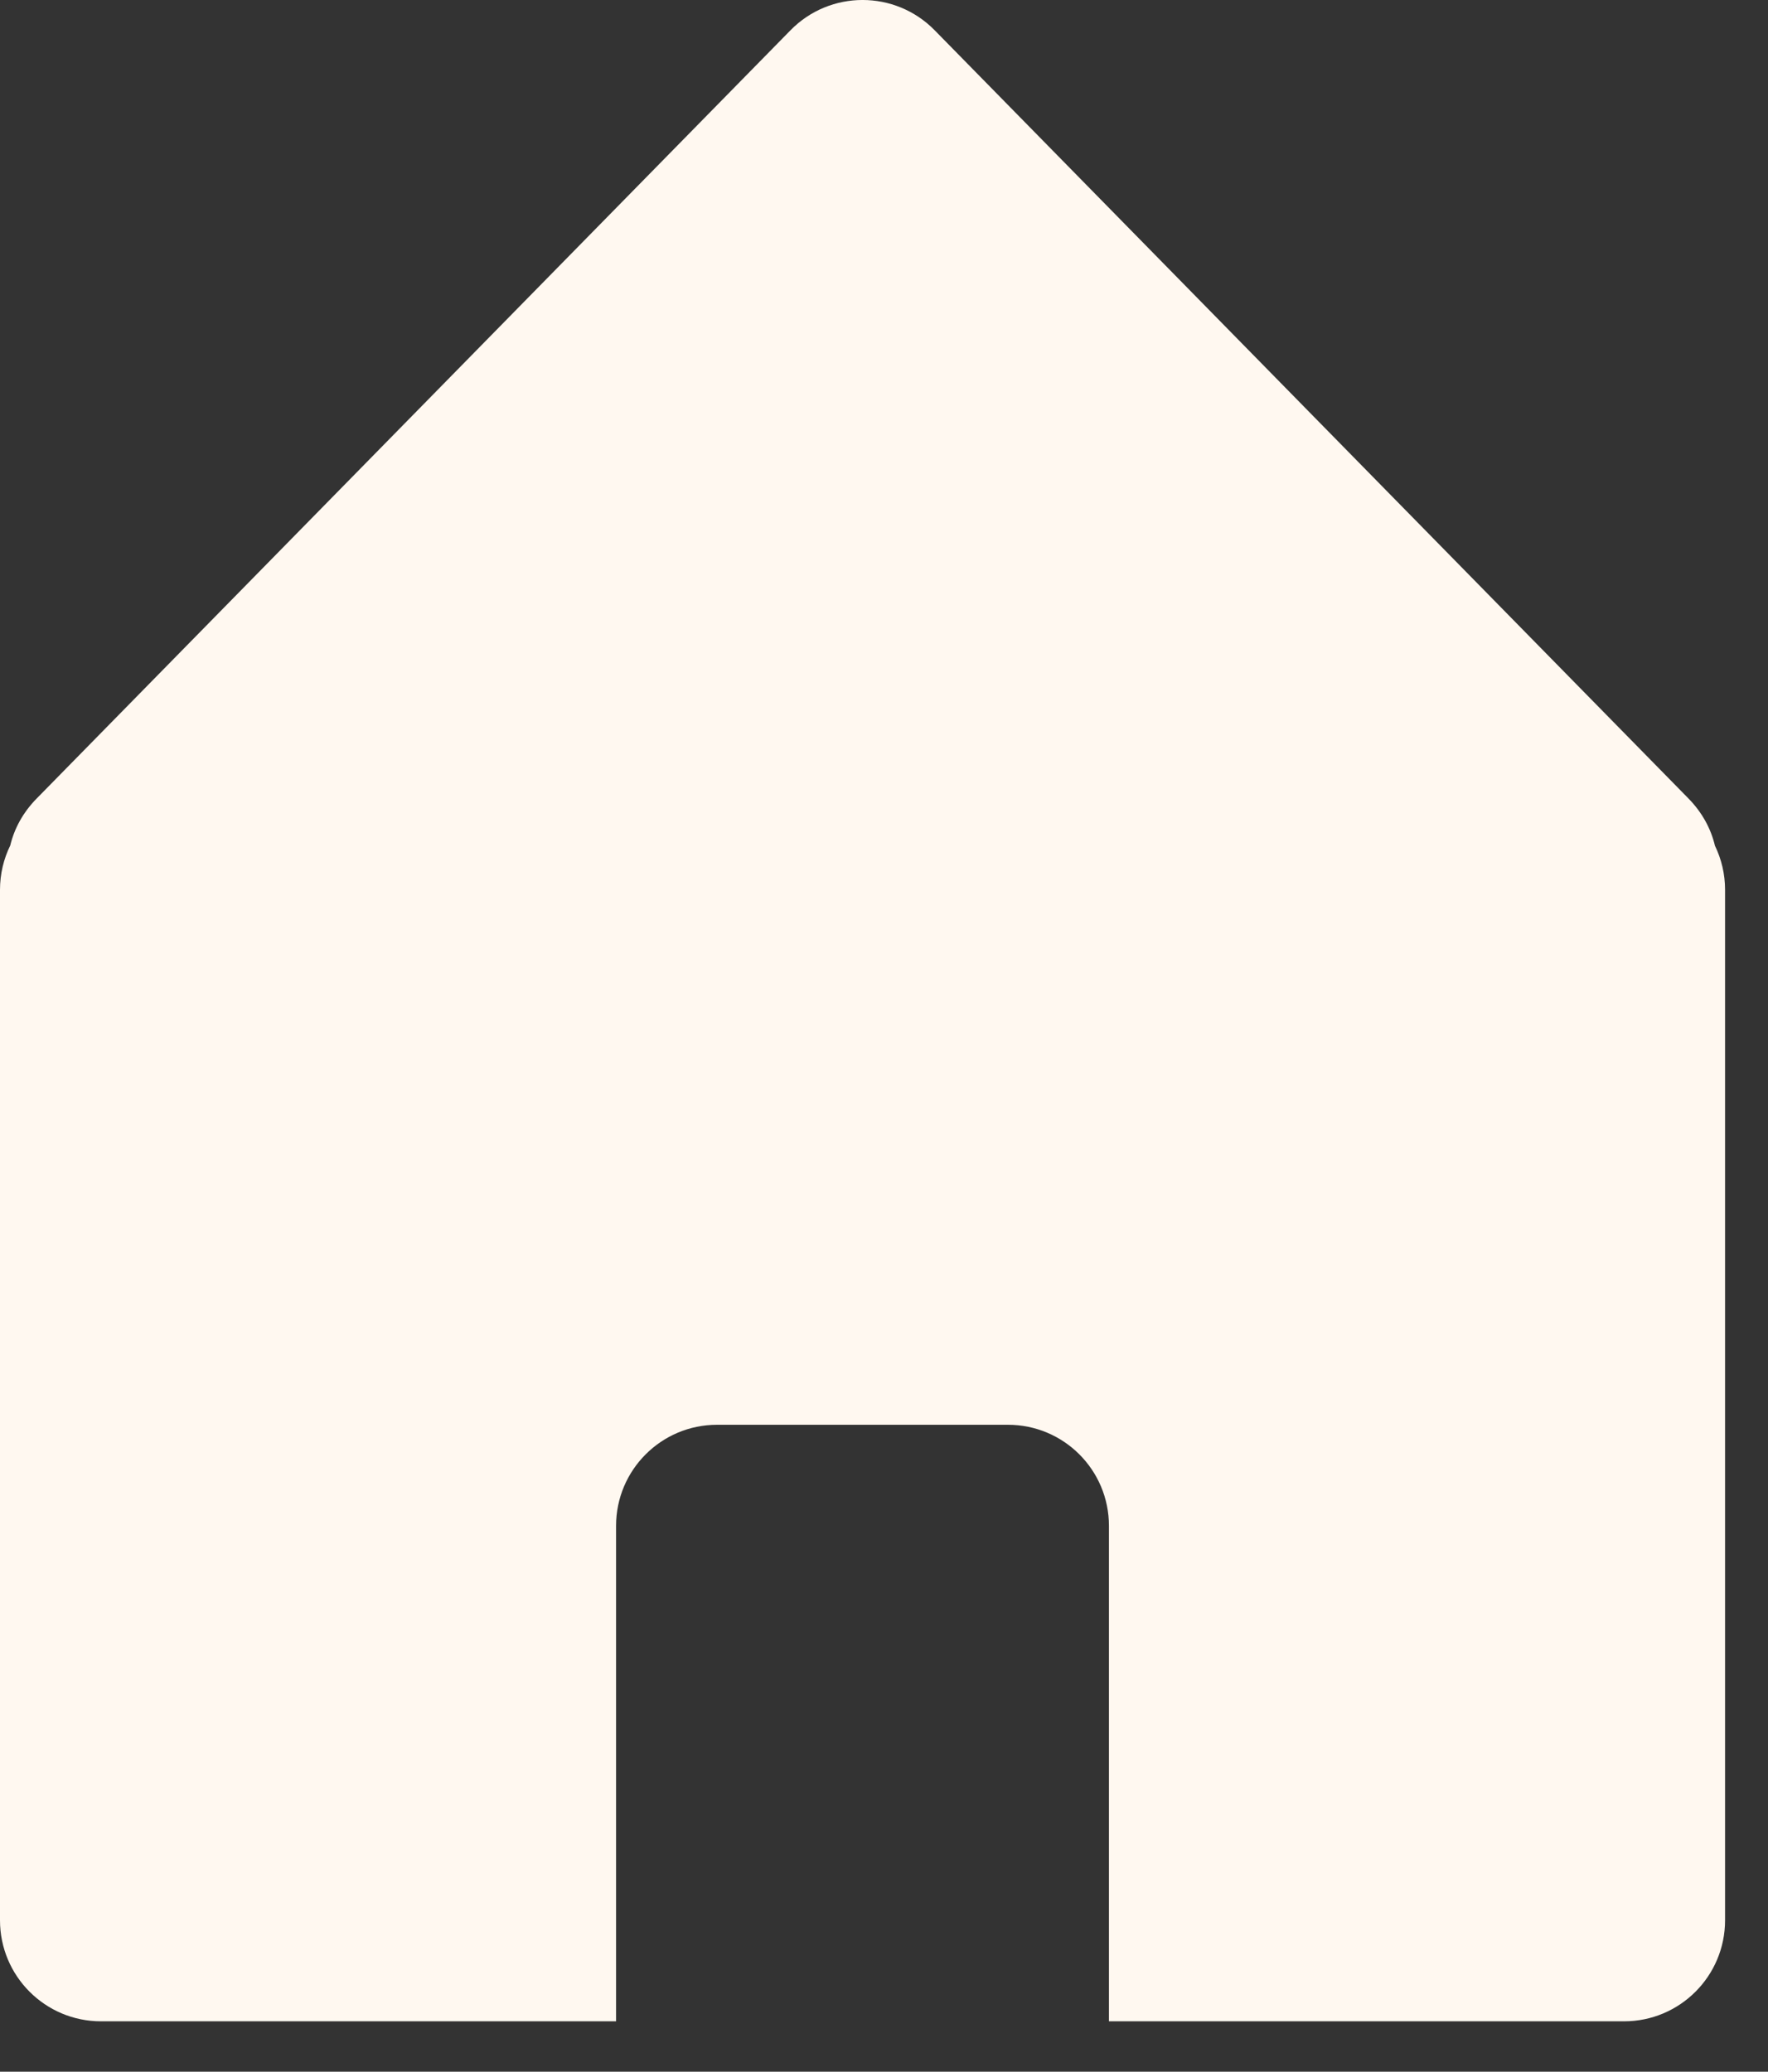 <svg width="35" height="41" viewBox="0 0 35 41" fill="none" xmlns="http://www.w3.org/2000/svg">
<rect x="0" y="0" width="35" height="41" fill="#333333" stroke="none"/>
<path fill-rule="evenodd" clip-rule="evenodd" d="M15.649 0.599C16.432 -0.2 17.719 -0.2 18.503 0.599L33.427 15.804C33.701 16.084 33.871 16.406 33.95 16.738C34.078 17.002 34.15 17.297 34.15 17.61V38.003C34.15 39.108 33.255 40.003 32.15 40.003H21.953V30.197C21.953 29.092 21.058 28.197 19.953 28.197H14.196C13.091 28.197 12.196 29.092 12.196 30.197V40.003H2C0.895 40.003 0 39.108 0 38.003V17.61C0 17.295 0.073 16.997 0.203 16.732C0.282 16.402 0.452 16.082 0.725 15.804L15.649 0.599Z" fill="#FFF8F0"/>
</svg>
